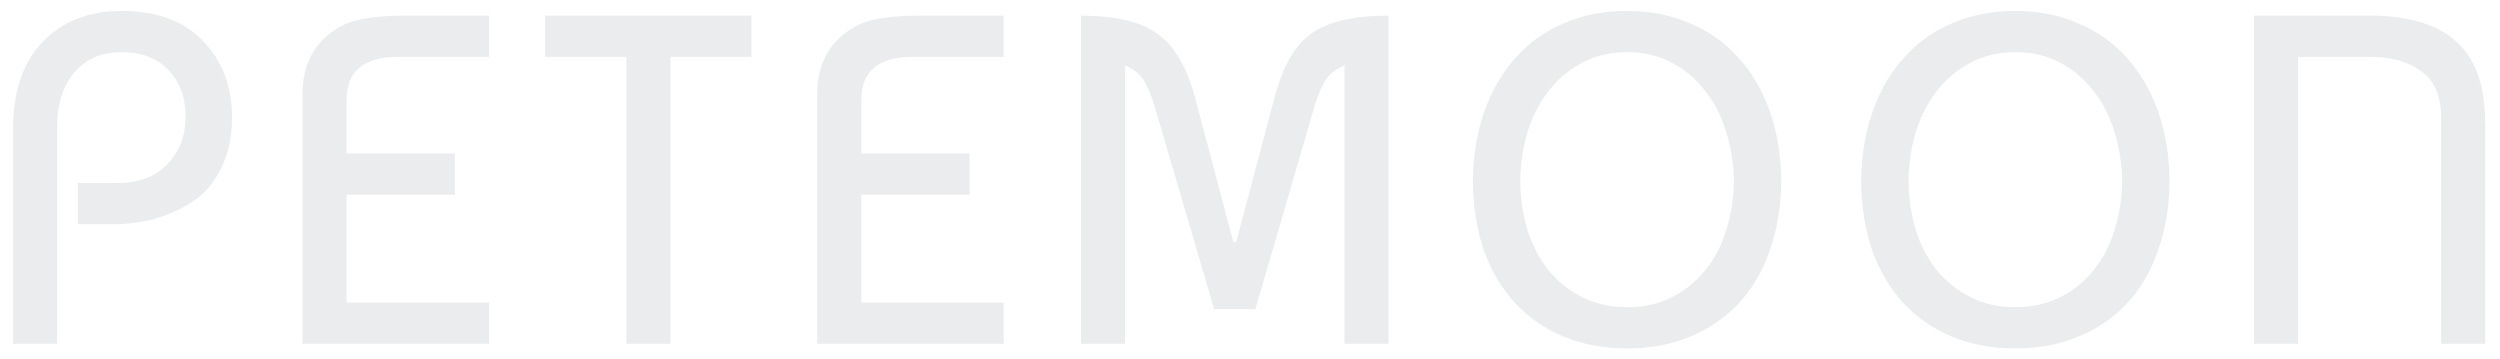 <svg width="160" height="23" viewBox="0 0 160 23" fill="none" xmlns="http://www.w3.org/2000/svg">
<path opacity="0.6" d="M3.659 22H0.839V8.2C0.839 5.84 1.469 4 2.729 2.68C4.009 1.36 5.699 0.7 7.799 0.7C10.039 0.7 11.769 1.34 12.989 2.62C14.229 3.9 14.849 5.53 14.849 7.51C14.849 8.75 14.619 9.83 14.159 10.75C13.719 11.67 13.119 12.38 12.359 12.88C11.599 13.38 10.789 13.75 9.929 13.99C9.069 14.23 8.169 14.35 7.229 14.35H4.979V11.71H7.559C8.899 11.71 9.949 11.31 10.709 10.51C11.489 9.69 11.879 8.67 11.879 7.45C11.879 6.25 11.519 5.27 10.799 4.51C10.099 3.73 9.089 3.34 7.769 3.34C6.489 3.34 5.479 3.78 4.739 4.66C4.019 5.52 3.659 6.66 3.659 8.08V22ZM31.3 22H19.36V6.01C19.36 4.53 19.83 3.34 20.77 2.44C21.41 1.84 22.13 1.45 22.93 1.27C23.73 1.09 24.71 1 25.87 1H31.3V3.64H25.48C23.28 3.64 22.18 4.56 22.18 6.4V9.82H29.11V12.46H22.18V19.36H31.3V22ZM34.895 3.64V1H48.094V3.64H42.904V22H40.084V3.64H34.895ZM64.242 22H52.302V6.01C52.302 4.53 52.772 3.34 53.712 2.44C54.352 1.84 55.072 1.45 55.872 1.27C56.672 1.09 57.652 1 58.812 1H64.242V3.64H58.422C56.222 3.64 55.122 4.56 55.122 6.4V9.82H62.052V12.46H55.122V19.36H64.242V22ZM78.936 15.49H79.116L81.576 6.22C82.096 4.22 82.896 2.85 83.976 2.11C85.056 1.37 86.686 1 88.866 1V22H86.046V4.18C85.526 4.4 85.126 4.71 84.846 5.11C84.586 5.51 84.336 6.11 84.096 6.91L80.346 19.78H77.706L73.926 6.91C73.686 6.09 73.436 5.49 73.176 5.11C72.916 4.71 72.526 4.4 72.006 4.18V22H69.186V1C71.366 1 72.986 1.38 74.046 2.14C75.126 2.88 75.936 4.24 76.476 6.22L78.936 15.49ZM110.973 11.59C110.953 10.47 110.783 9.41 110.463 8.41C110.163 7.41 109.713 6.54 109.113 5.8C108.533 5.04 107.823 4.44 106.983 4C106.143 3.56 105.193 3.34 104.133 3.34C103.073 3.34 102.123 3.56 101.283 4C100.443 4.44 99.723 5.04 99.123 5.8C98.543 6.54 98.093 7.41 97.773 8.41C97.473 9.41 97.313 10.47 97.293 11.59C97.313 12.73 97.473 13.79 97.773 14.77C98.093 15.75 98.543 16.6 99.123 17.32C99.723 18.04 100.443 18.61 101.283 19.03C102.123 19.45 103.073 19.66 104.133 19.66C105.193 19.66 106.143 19.45 106.983 19.03C107.823 18.61 108.533 18.04 109.113 17.32C109.713 16.6 110.163 15.75 110.463 14.77C110.783 13.79 110.953 12.73 110.973 11.59ZM94.263 11.59C94.283 9.93 94.533 8.43 95.013 7.09C95.493 5.75 96.163 4.61 97.023 3.67C97.883 2.71 98.913 1.98 100.113 1.48C101.313 0.96 102.653 0.7 104.133 0.7C105.593 0.7 106.923 0.96 108.123 1.48C109.343 1.98 110.383 2.71 111.243 3.67C112.103 4.61 112.773 5.75 113.253 7.09C113.733 8.43 113.983 9.93 114.003 11.59C113.983 13.25 113.733 14.74 113.253 16.06C112.793 17.38 112.133 18.5 111.273 19.42C110.413 20.34 109.373 21.05 108.153 21.55C106.953 22.05 105.613 22.3 104.133 22.3C102.653 22.3 101.303 22.05 100.083 21.55C98.883 21.05 97.853 20.34 96.993 19.42C96.133 18.5 95.463 17.38 94.983 16.06C94.523 14.74 94.283 13.25 94.263 11.59ZM135.823 11.59C135.803 10.47 135.633 9.41 135.313 8.41C135.013 7.41 134.563 6.54 133.963 5.8C133.383 5.04 132.673 4.44 131.833 4C130.993 3.56 130.043 3.34 128.983 3.34C127.923 3.34 126.973 3.56 126.132 4C125.293 4.44 124.573 5.04 123.973 5.8C123.393 6.54 122.943 7.41 122.623 8.41C122.323 9.41 122.163 10.47 122.143 11.59C122.163 12.73 122.323 13.79 122.623 14.77C122.943 15.75 123.393 16.6 123.973 17.32C124.573 18.04 125.293 18.61 126.132 19.03C126.973 19.45 127.923 19.66 128.983 19.66C130.043 19.66 130.993 19.45 131.833 19.03C132.673 18.61 133.383 18.04 133.963 17.32C134.563 16.6 135.013 15.75 135.313 14.77C135.633 13.79 135.803 12.73 135.823 11.59ZM119.113 11.59C119.133 9.93 119.383 8.43 119.863 7.09C120.343 5.75 121.013 4.61 121.873 3.67C122.733 2.71 123.763 1.98 124.963 1.48C126.163 0.96 127.503 0.7 128.983 0.7C130.443 0.7 131.773 0.96 132.973 1.48C134.193 1.98 135.233 2.71 136.093 3.67C136.953 4.61 137.623 5.75 138.103 7.09C138.583 8.43 138.833 9.93 138.853 11.59C138.833 13.25 138.583 14.74 138.103 16.06C137.643 17.38 136.983 18.5 136.123 19.42C135.263 20.34 134.223 21.05 133.003 21.55C131.803 22.05 130.463 22.3 128.983 22.3C127.503 22.3 126.153 22.05 124.933 21.55C123.733 21.05 122.703 20.34 121.843 19.42C120.983 18.5 120.313 17.38 119.833 16.06C119.373 14.74 119.133 13.25 119.113 11.59ZM147.082 22H144.262V1H151.672C154.152 1 156.002 1.56 157.222 2.68C158.442 3.78 159.052 5.52 159.052 7.9V22H156.232V7.51C156.232 6.15 155.812 5.17 154.972 4.57C154.152 3.95 153.062 3.64 151.702 3.64H147.082V22Z" fill="#DEDFE1"/>
</svg>
